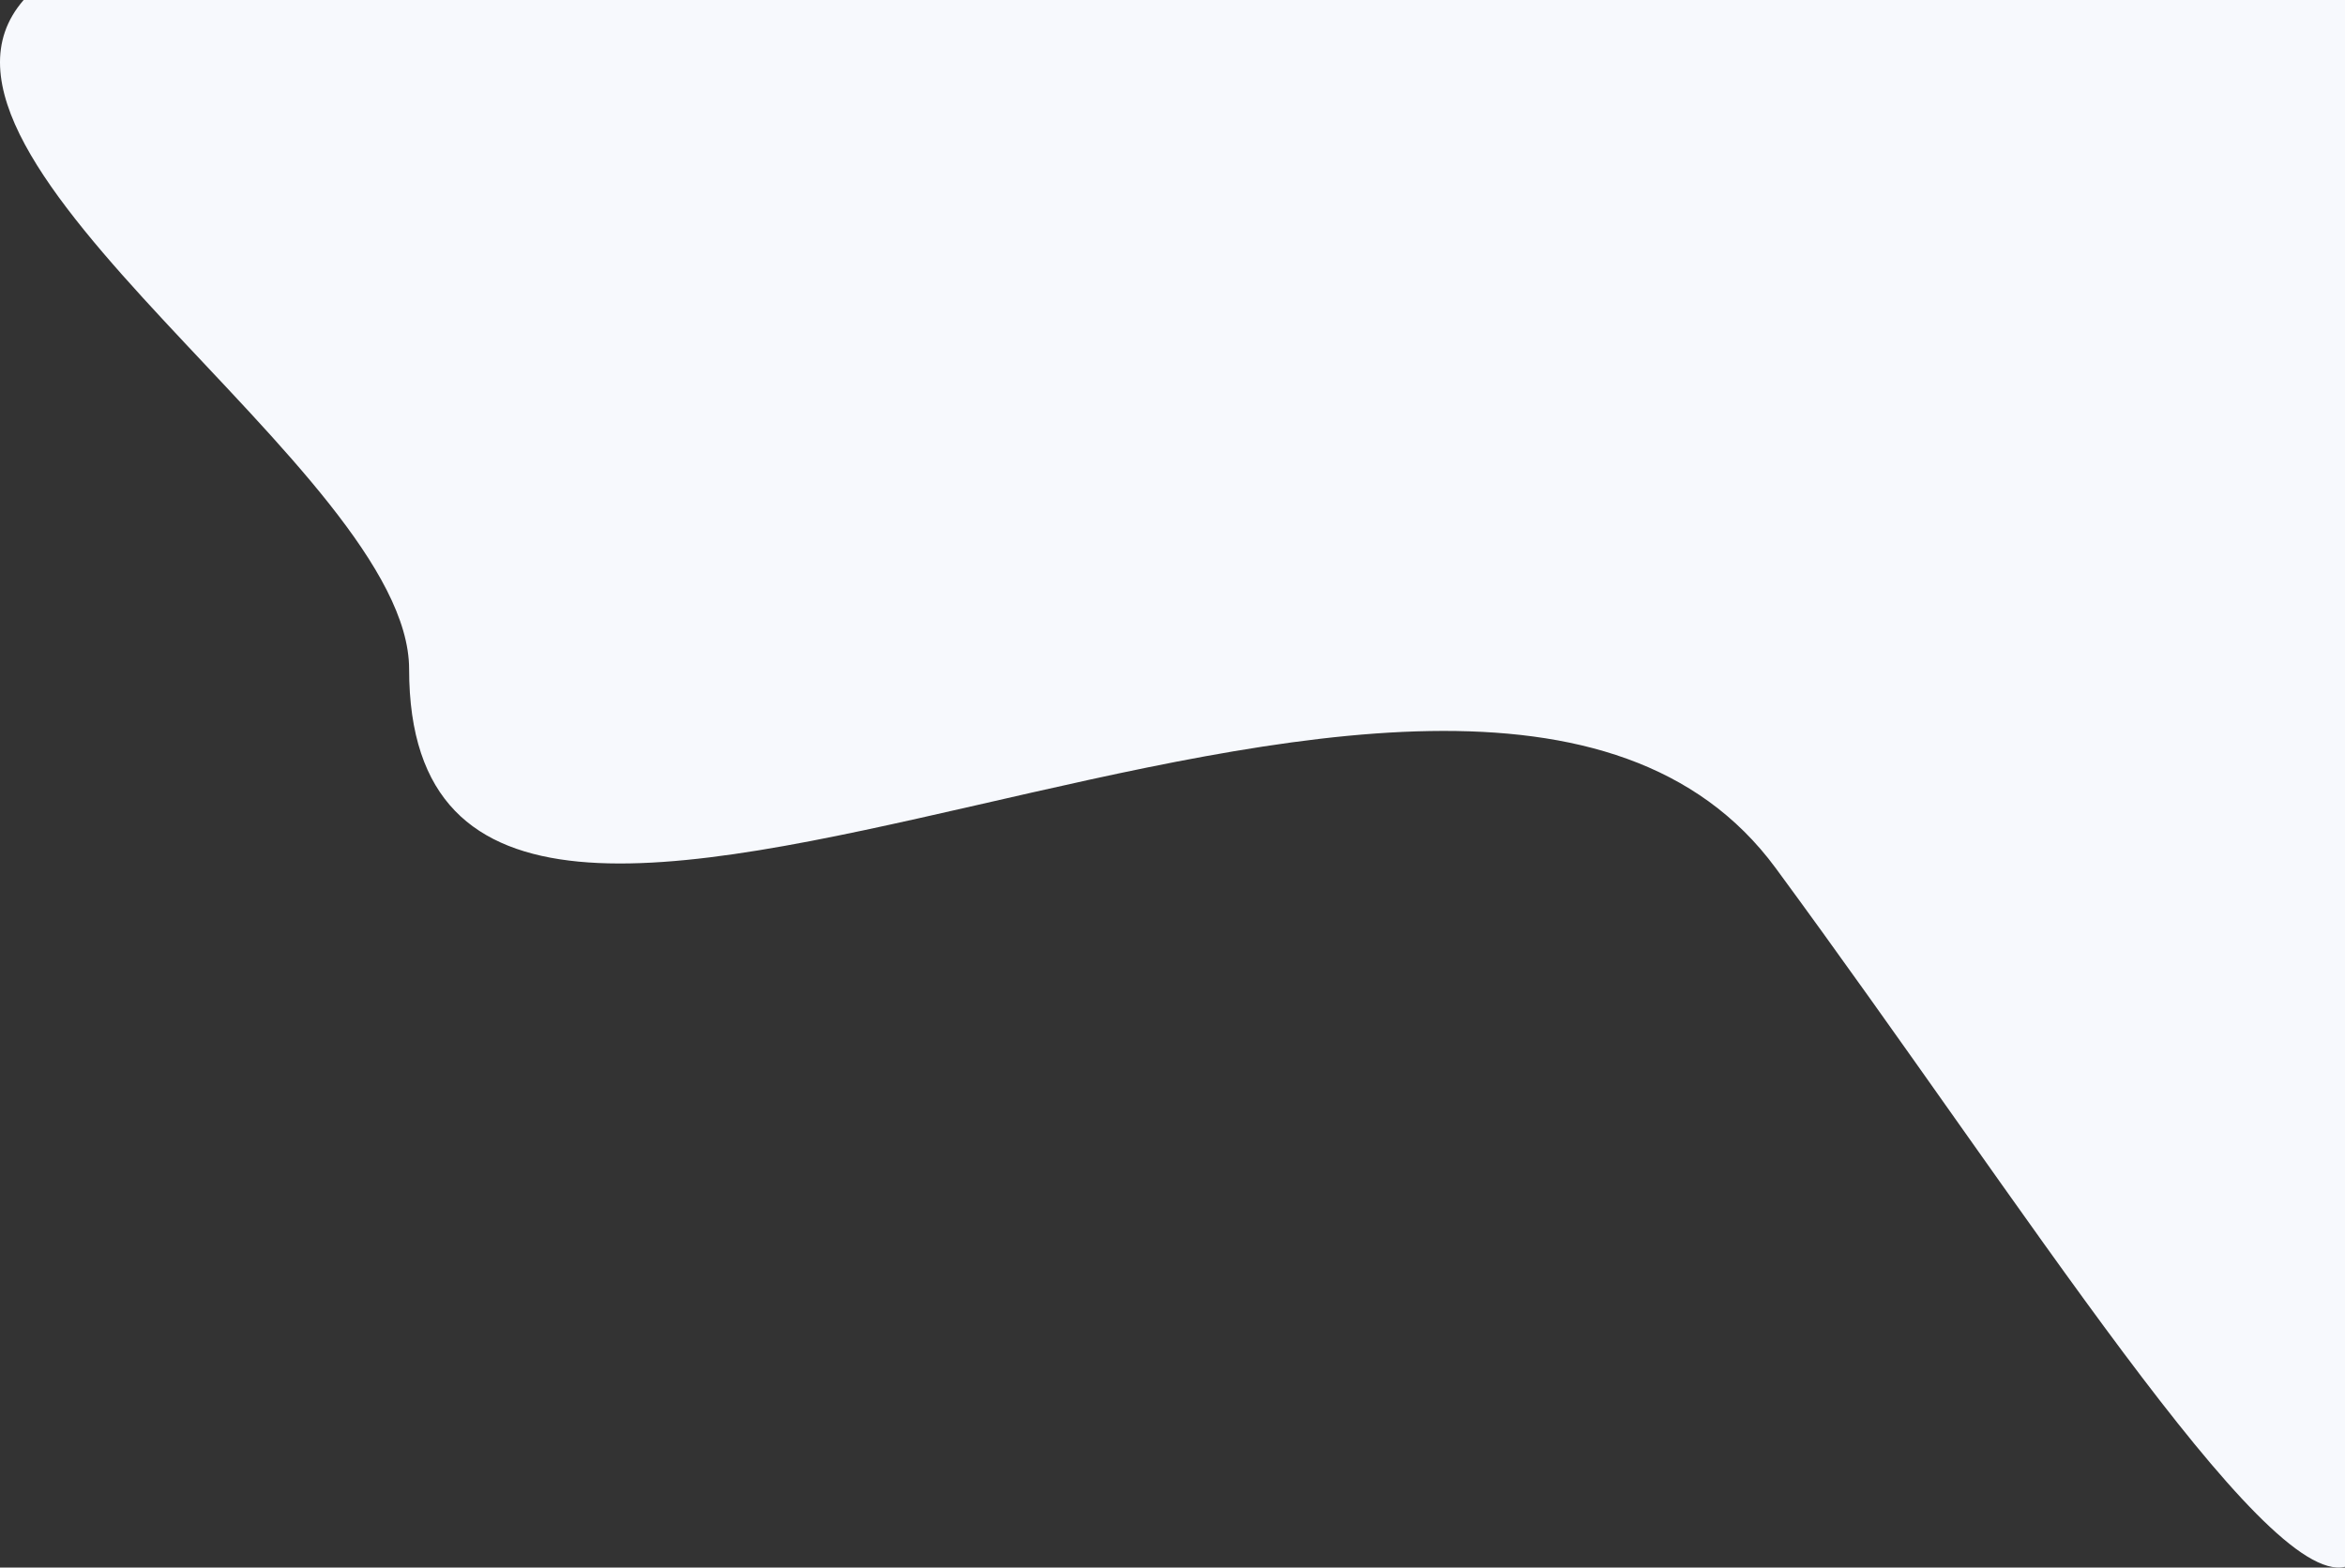 <svg width="344" height="230" viewBox="0 0 344 230" fill="none" xmlns="http://www.w3.org/2000/svg">
<rect x="0" y="0" width="344" height="230" fill="#333333" stroke="none"/>
<path d="M60.014 98.169C60.015 69.219 -17.032 23.546 3.47 0H344V229.896C331.832 232.726 297.296 177.409 260.493 127.382C214.488 64.849 60.014 175.166 60.014 98.169Z" fill="#F7F9FD"/>
</svg>
